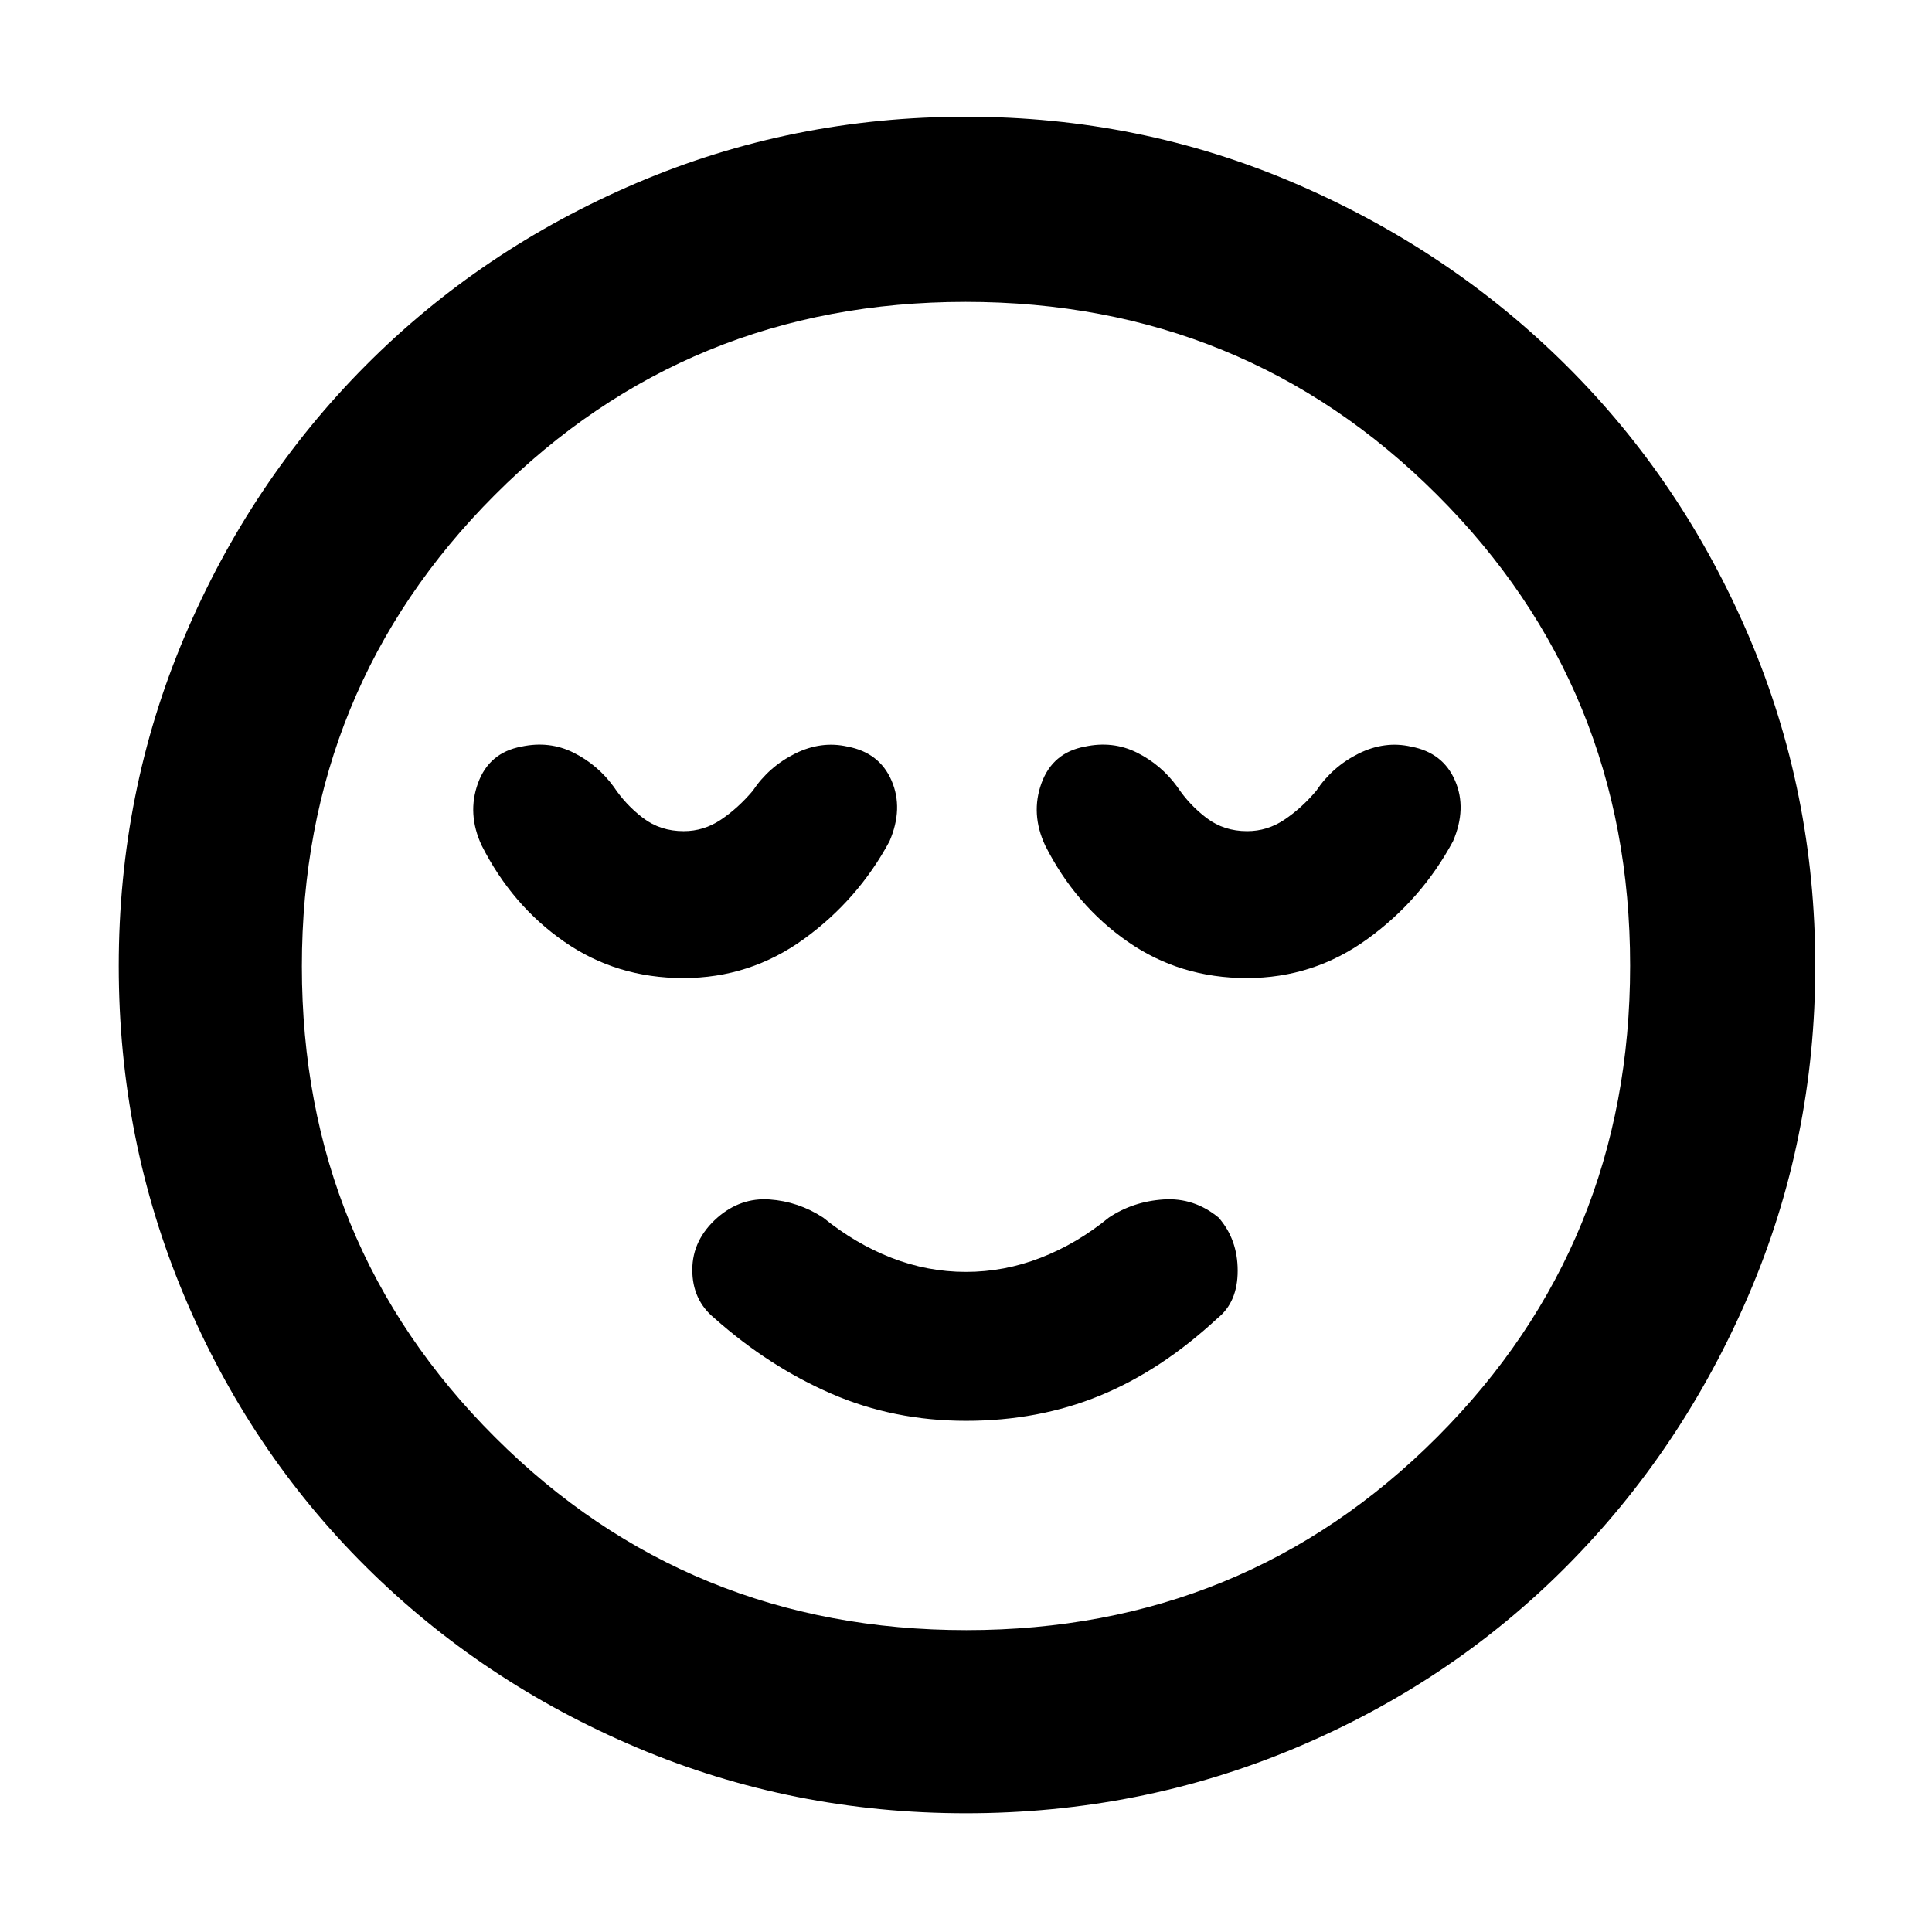<svg xmlns="http://www.w3.org/2000/svg" height="48" viewBox="0 -960 960 960" width="48"><path d="M480-254q36 0 66.5-12.5T605-305q10-8 10-23.59T605.5-355q-12.18-10-27.34-9T551-355q-15.88 13-33.93 20-18.05 7-37.11 7t-37.01-7Q425-342 409-355q-12.29-8-26.64-9-14.36-1-25.86 9-12.5 11-12.5 26t11 24q27 24 58.04 37.5Q444.09-254 480-254Zm0 195q-86.49 0-163.59-32.66-77.11-32.65-134.81-90.06-57.71-57.41-90.16-134.6Q59-393.51 59-480q0-86.49 32.66-163.59 32.65-77.11 90.06-134.81 57.41-57.71 134.6-90.66Q393.51-902 480-902q86.49 0 163.59 33.16 77.11 33.15 134.81 90.56 57.71 57.41 90.66 134.6Q902-566.49 902-480q0 86.49-33.16 163.59-33.15 77.11-90.56 134.81-57.41 57.71-134.6 90.16Q566.49-59 480-59Zm0-421Zm.18 330q138.2 0 234.01-95.99 95.81-96 95.81-234.19 0-138.2-95.99-234.01-96-95.81-234.19-95.81t-234.01 95.99Q150-618.01 150-479.82t95.99 234.01q96 95.81 234.19 95.81ZM339.52-474q33.15 0 59.99-19.45Q426.35-512.9 442-542q7-16.29 1-30.14Q437-586 421.21-589 408-592 395-585.5T374-567q-7.33 8.65-15.82 14.32-8.48 5.68-18.47 5.68-11.54 0-20.13-6.5Q311-560 305-569q-8-11-20-17t-26-3q-16 3-21.5 18.18-5.5 15.19 1.83 30.91 15.01 29.74 41.02 47.82Q306.36-474 339.52-474Zm280 0q33.15 0 59.99-19.45Q706.35-512.9 722-542q7-16.29 1-30.14Q717-586 701.21-589 688-592 675-585.5T654-567q-7.33 8.65-15.82 14.32-8.48 5.68-18.47 5.68-11.54 0-20.13-6.5Q591-560 585-569q-8-11-20-17t-26-3q-16 3-21.5 18.18-5.5 15.19 1.83 30.91 15.01 29.74 41.02 47.82Q586.36-474 619.52-474Z"/></svg>